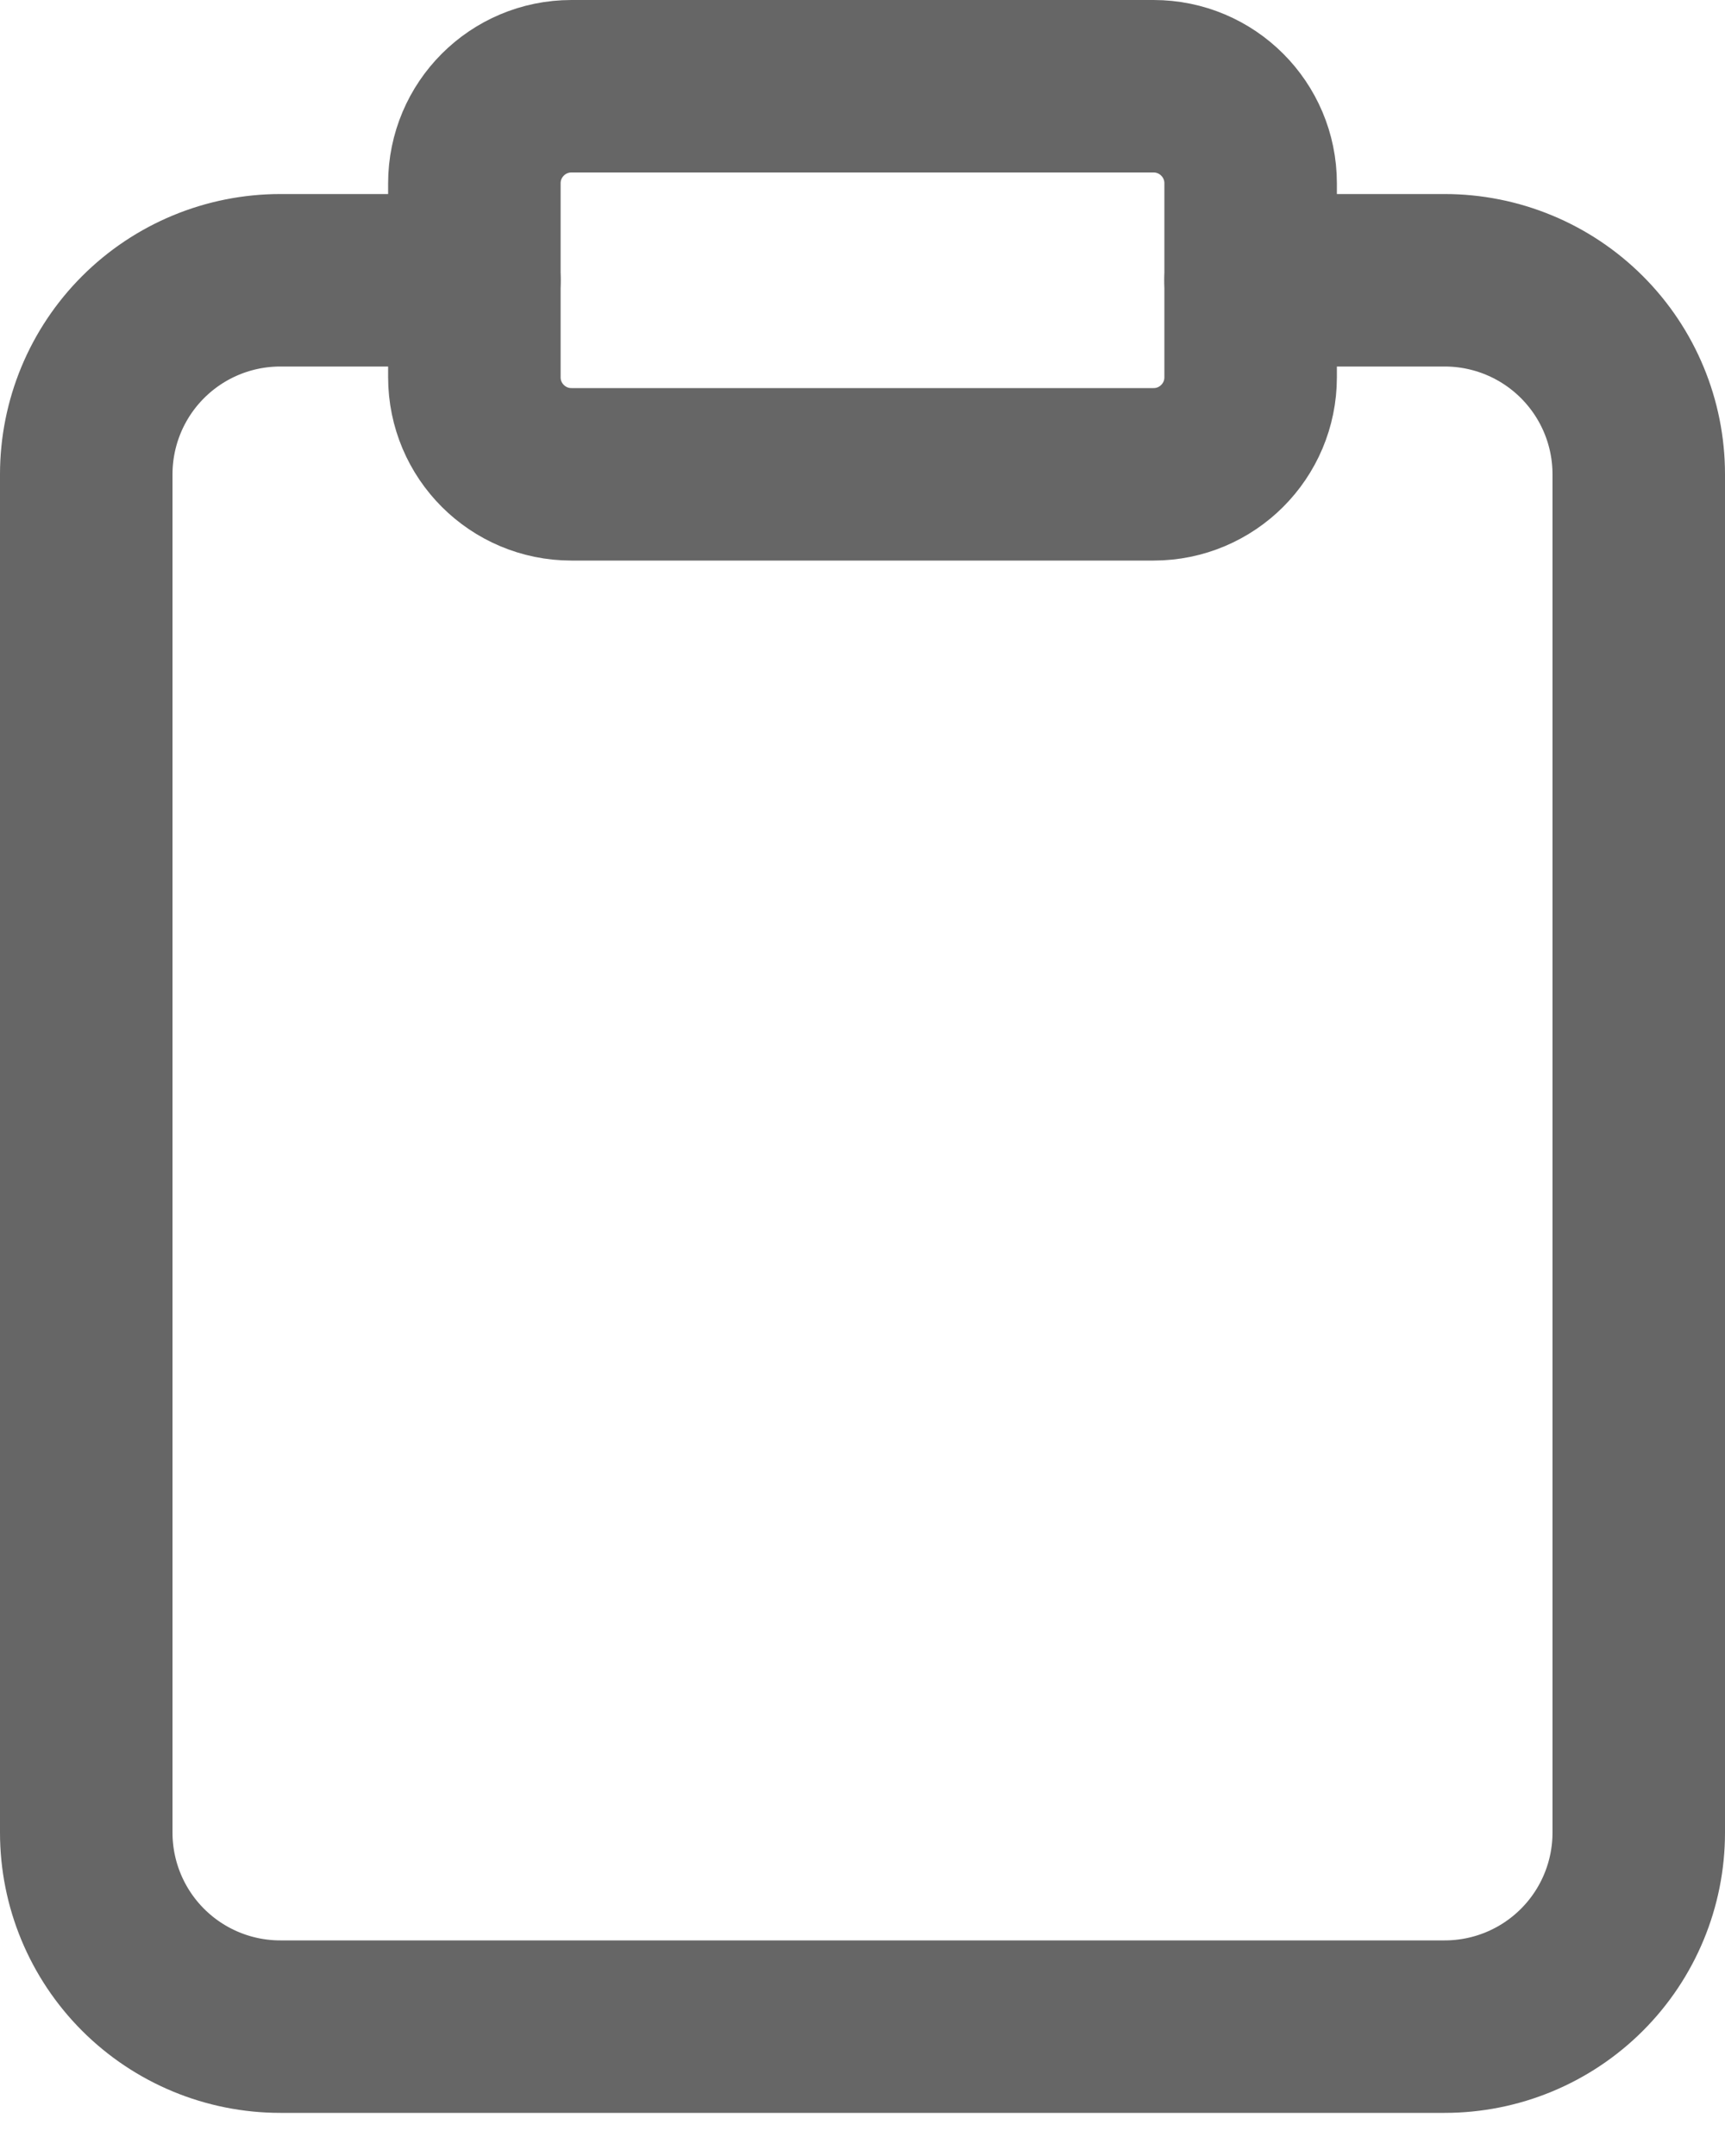 <svg width="20" height="25" viewBox="0 0 20 25" fill="none" xmlns="http://www.w3.org/2000/svg">
<path d="M14.5 3.25H16.75C17.347 3.25 17.919 3.487 18.341 3.909C18.763 4.331 19 4.903 19 5.5V21.25C19 21.847 18.763 22.419 18.341 22.841C17.919 23.263 17.347 23.5 16.75 23.5H3.25C2.653 23.5 2.081 23.263 1.659 22.841C1.237 22.419 1 21.847 1 21.25V5.5C1 4.903 1.237 4.331 1.659 3.909C2.081 3.487 2.653 3.25 3.25 3.25H5.5" stroke="#666666" stroke-width="2" stroke-linecap="round" stroke-linejoin="round"/>
<path d="M13.375 1H6.625C6.004 1 5.5 1.504 5.5 2.125V4.375C5.5 4.996 6.004 5.5 6.625 5.5H13.375C13.996 5.5 14.5 4.996 14.5 4.375V2.125C14.5 1.504 13.996 1 13.375 1Z" stroke="#666666" stroke-width="2" stroke-linecap="round" stroke-linejoin="round"/>
</svg>
